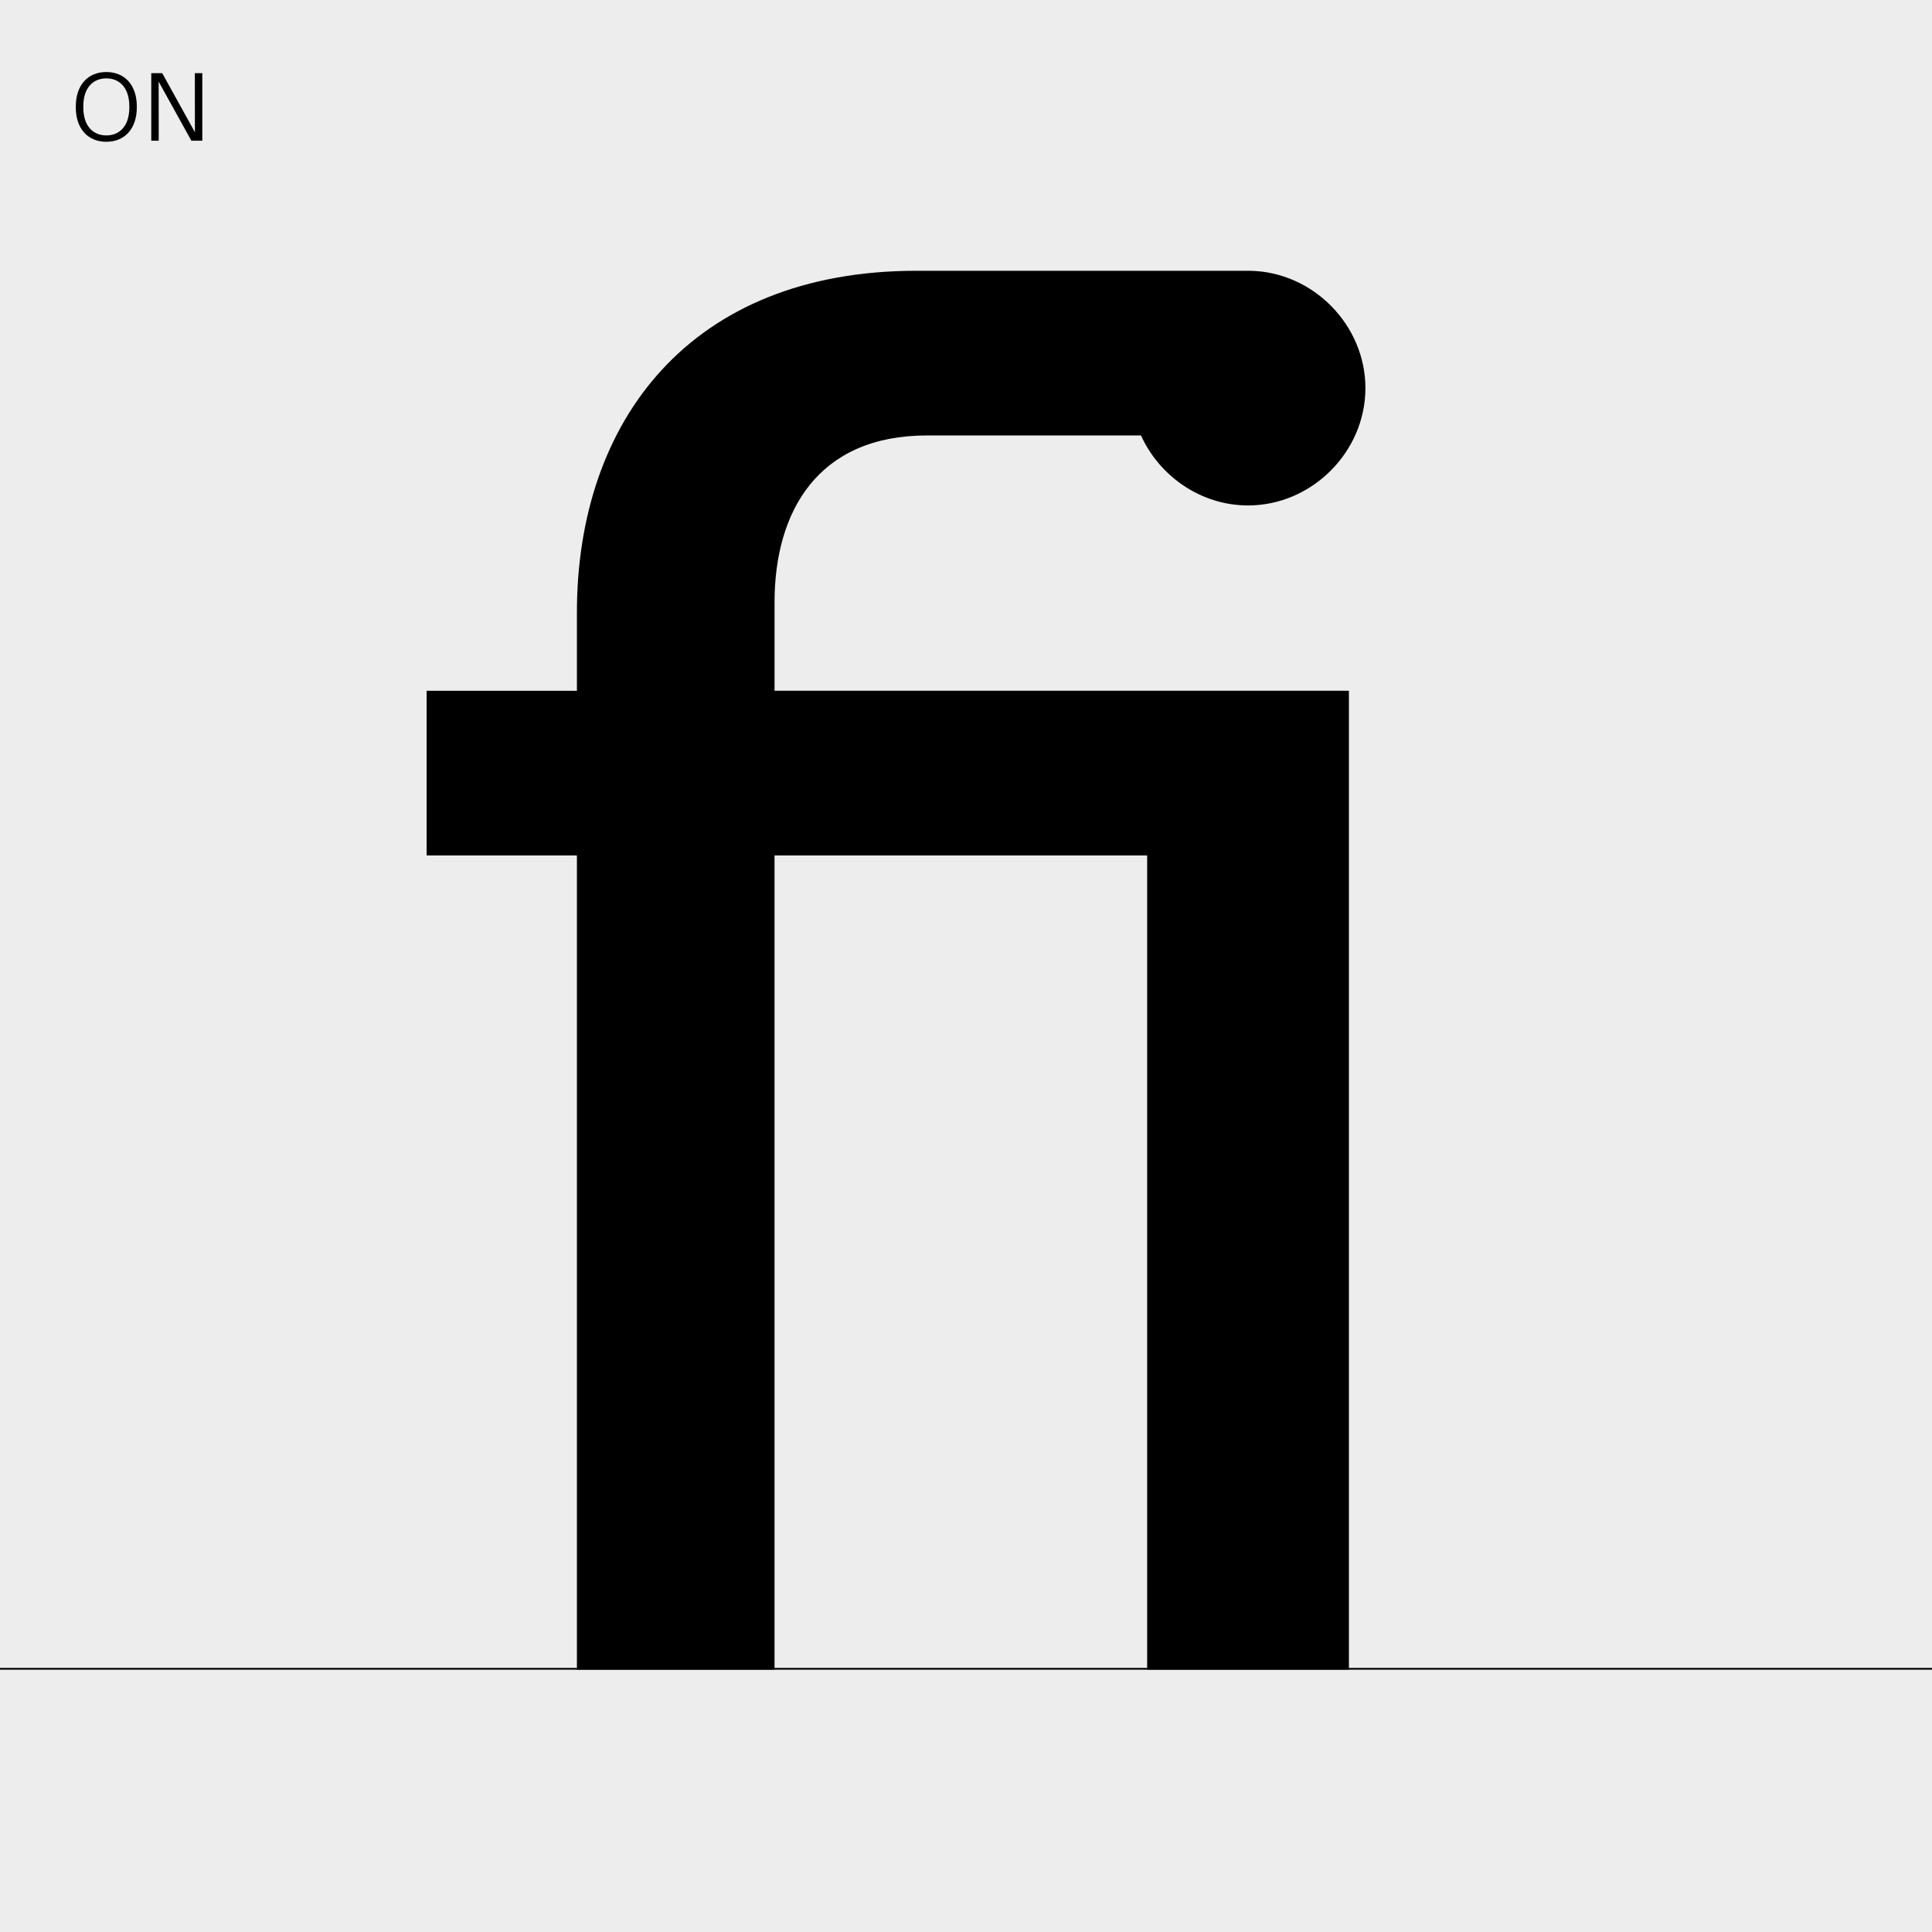 <?xml version="1.0" encoding="utf-8"?>
<!-- Generator: Adobe Illustrator 26.0.2, SVG Export Plug-In . SVG Version: 6.00 Build 0)  -->
<svg version="1.1" id="Calque_1" xmlns="http://www.w3.org/2000/svg" xmlns:xlink="http://www.w3.org/1999/xlink" x="0px" y="0px"
	 viewBox="0 0 1250 1250" style="enable-background:new 0 0 1250 1250;" xml:space="preserve">
<style type="text/css">
	.st0{fill:#EDEDED;}
	.st1{clip-path:url(#SVGID_00000152234710090826591270000004915810811309418898_);}
	.st2{clip-path:url(#SVGID_00000152234710090826591270000004915810811309418898_);fill:none;stroke:#000000;stroke-width:1.148;}
</style>
<g>
	<rect class="st0" width="1250" height="1250"/>
	<g>
		<defs>
			<rect id="SVGID_1_" width="1250" height="1250"/>
		</defs>
		<clipPath id="SVGID_00000158708979370648784360000018050513355100466566_">
			<use xlink:href="#SVGID_1_"  style="overflow:visible;"/>
		</clipPath>
		<path style="clip-path:url(#SVGID_00000158708979370648784360000018050513355100466566_);" d="M373.25,1080.28h127.87V553.47
			h241.09v526.81h130.54V446.91H501.13v-57.28c0-58.61,27.97-107.89,98.57-107.89h138.52c11.99,26.45,38.82,45.28,69.27,45.28
			c41.29,0,75.93-34.63,75.93-75.92c0-40.84-33.89-75.17-74.59-75.9v-0.01h-1.27h-0.06H593.04c-146.52,0-219.78,97.23-219.78,221.11
			v50.62h-97.24v106.56h97.24V1080.28z"/>
		
			<line style="clip-path:url(#SVGID_00000158708979370648784360000018050513355100466566_);fill:none;stroke:#000000;stroke-width:1.148;" x1="0" y1="1079.71" x2="1250" y2="1079.71"/>
		<path style="clip-path:url(#SVGID_00000158708979370648784360000018050513355100466566_);" d="M97.87,91.02h4.82V80.81
			l-0.04-28.01l21.16,38.23h7.08V47.33h-4.82v8.62l0.04,29.61l-21.16-38.23h-7.08V91.02z M53.9,69.46v-0.6
			c0-12.51,6.69-18.16,14.89-18.16s14.89,5.65,14.89,18.19v0.55c0,12.53-6.69,18.18-14.89,18.18S53.9,81.97,53.9,69.46 M68.78,91.73
			c11.75,0,19.74-8.26,19.74-22.29V68.9c0-14.04-7.99-22.3-19.74-22.3c-11.75,0-19.74,8.26-19.74,22.27v0.6
			C49.04,83.47,57.04,91.73,68.78,91.73"/>
	</g>
</g>
</svg>
